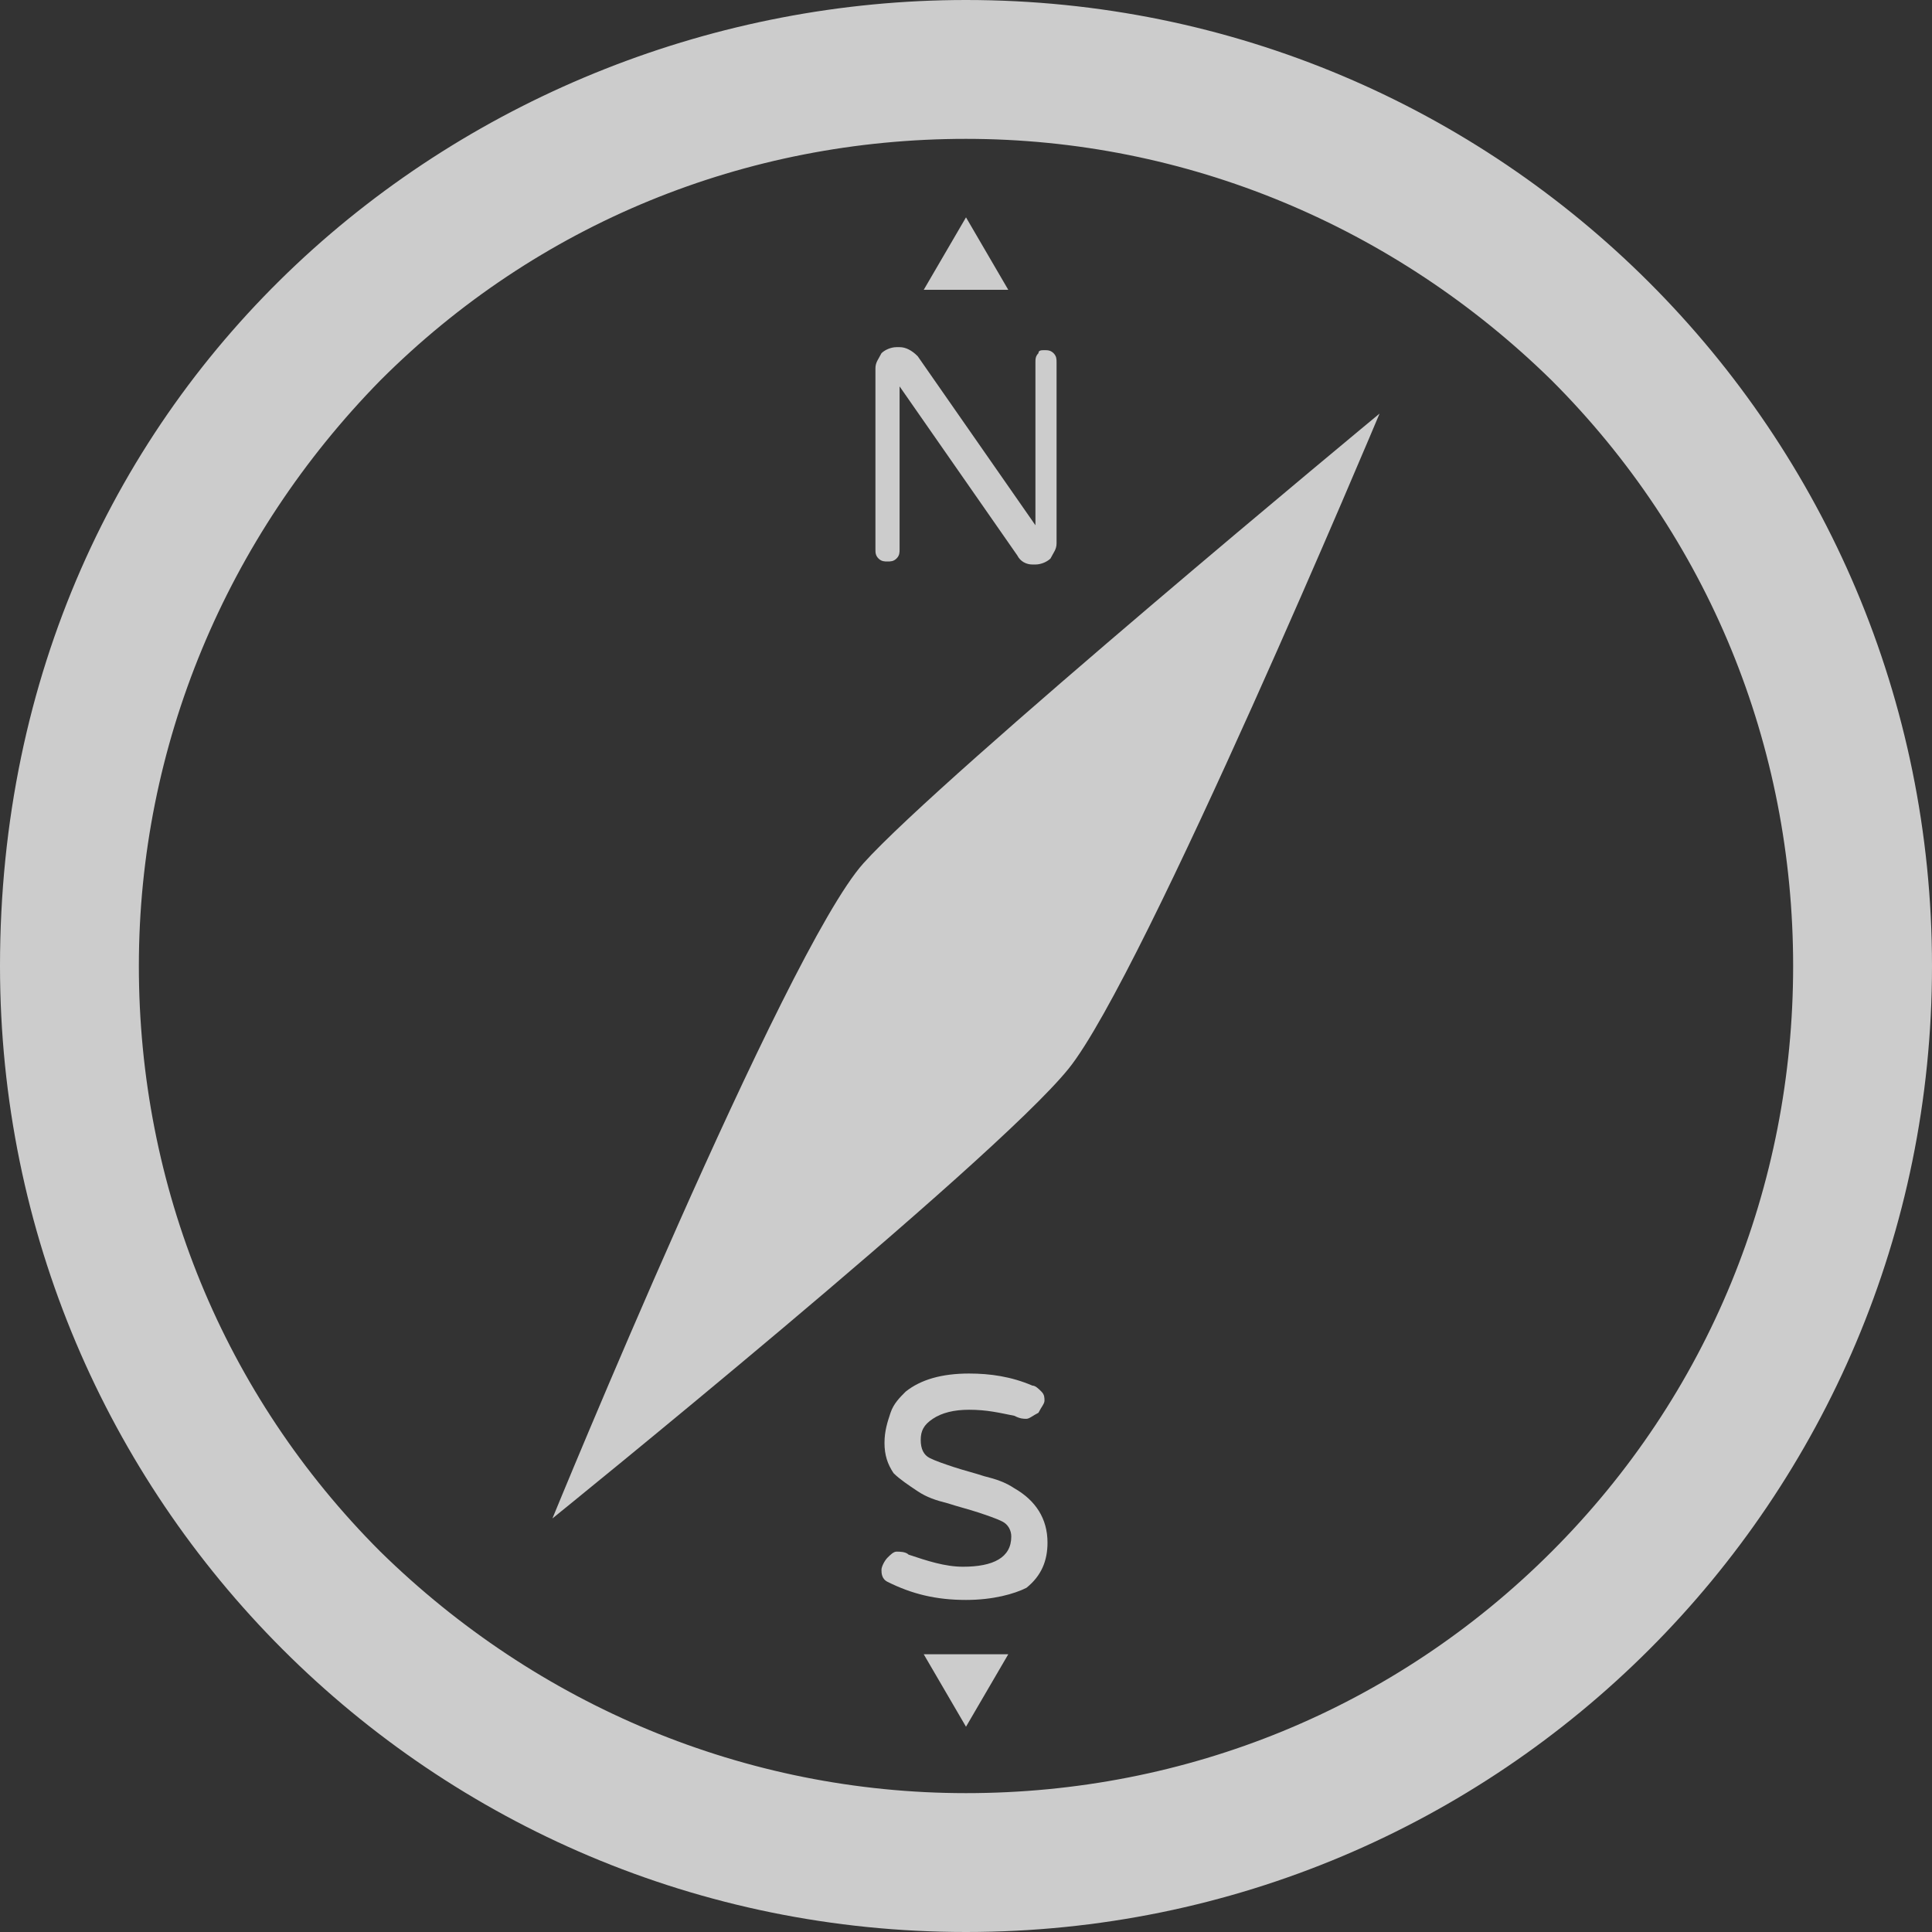 <?xml version="1.0" encoding="utf-8"?>
<!-- Generator: Adobe Illustrator 19.1.0, SVG Export Plug-In . SVG Version: 6.00 Build 0)  -->
<svg version="1.1" id="Lager_1" xmlns="http://www.w3.org/2000/svg" xmlns:xlink="http://www.w3.org/1999/xlink" x="0px" y="0px"
	 width="64px" height="64px" viewBox="0 0 64 64" style="enable-background:new 0 0 64 64;" xml:space="preserve">
<rect x="0" y="0" width="64" height="64" fill="#333333" stroke="none"/>
<style type="text/css">
	.st0{opacity:0.75;}
	.st1{fill:#FFFFFF;}
</style>
<g class="st0">
	<g>
		<g>
			<path class="st1" d="M32,0C15.5,0,0,12.7,0,32c0,17.7,14.3,32,32,32s32-14.3,32-32S49.7,0,32,0z M51.4,51.4
				c-5.2,5.2-12.1,8-19.4,8s-14.2-2.9-19.4-8c-5.2-5.2-8-12.1-8-19.4s2.9-14.2,8-19.4c5.2-5.2,12.1-8,19.4-8s14.2,2.9,19.4,8
				c5.2,5.2,8,12.1,8,19.4S56.6,46.2,51.4,51.4z"/>
		</g>
		<path class="st1" d="M45.7,13.7c0,0-14.5,12-17.1,14.9S18.3,50.3,18.3,50.3s14.6-11.8,17.1-14.9S45.7,13.7,45.7,13.7z"/>
		<polygon class="st1" points="30.6,9.6 32,7.2 33.4,9.6 		"/>
		<g>
			<path class="st1" d="M34.6,11.6c0.1,0,0.2,0,0.3,0.1c0.1,0.1,0.1,0.2,0.1,0.3v6c0,0.2-0.1,0.3-0.2,0.5c-0.1,0.1-0.3,0.2-0.5,0.2
				h-0.1c-0.2,0-0.4-0.1-0.5-0.3l-3.9-5.6v5.4c0,0.1,0,0.2-0.1,0.3c-0.1,0.1-0.2,0.1-0.3,0.1c-0.1,0-0.2,0-0.3-0.1
				c-0.1-0.1-0.1-0.2-0.1-0.3v-6c0-0.2,0.1-0.3,0.2-0.5c0.1-0.1,0.3-0.2,0.5-0.2h0.1c0.2,0,0.4,0.1,0.6,0.3l3.9,5.6V12
				c0-0.1,0-0.2,0.1-0.3C34.4,11.6,34.5,11.6,34.6,11.6z"/>
		</g>
		<polygon class="st1" points="33.4,54.8 32,57.2 30.6,54.8 		"/>
	</g>
</g>
<g class="st0">
	<path class="st1" d="M31.9,51.9c1,0,1.6-0.3,1.6-1c0-0.2-0.1-0.4-0.3-0.5c-0.2-0.1-0.5-0.2-0.8-0.3c-0.3-0.1-0.7-0.2-1-0.3
		c-0.4-0.1-0.7-0.2-1-0.4c-0.3-0.2-0.6-0.4-0.8-0.6c-0.2-0.3-0.3-0.6-0.3-1c0-0.4,0.1-0.7,0.2-1c0.1-0.3,0.3-0.5,0.5-0.7
		c0.5-0.4,1.2-0.6,2.1-0.6c0.7,0,1.4,0.1,2.1,0.4c0.1,0,0.2,0.1,0.3,0.2c0.1,0.1,0.1,0.2,0.1,0.3c0,0.1-0.1,0.2-0.2,0.4
		C34.2,46.9,34.1,47,34,47c-0.1,0-0.2,0-0.4-0.1c-0.5-0.1-0.9-0.2-1.5-0.2c-0.5,0-0.9,0.1-1.2,0.3c-0.3,0.2-0.4,0.4-0.4,0.7
		c0,0.3,0.1,0.5,0.3,0.6c0.2,0.1,0.5,0.2,0.8,0.3c0.3,0.1,0.7,0.2,1,0.3c0.4,0.1,0.7,0.2,1,0.4c0.7,0.4,1.1,1,1.1,1.8
		c0,0.6-0.2,1.1-0.7,1.5C33.6,52.8,32.9,53,32,53c-1,0-1.8-0.2-2.6-0.6c-0.2-0.1-0.2-0.3-0.2-0.4s0.1-0.3,0.2-0.4
		c0.1-0.1,0.2-0.2,0.3-0.2c0.1,0,0.3,0,0.4,0.1C30.7,51.7,31.3,51.9,31.9,51.9z"/>
</g>
</svg>
